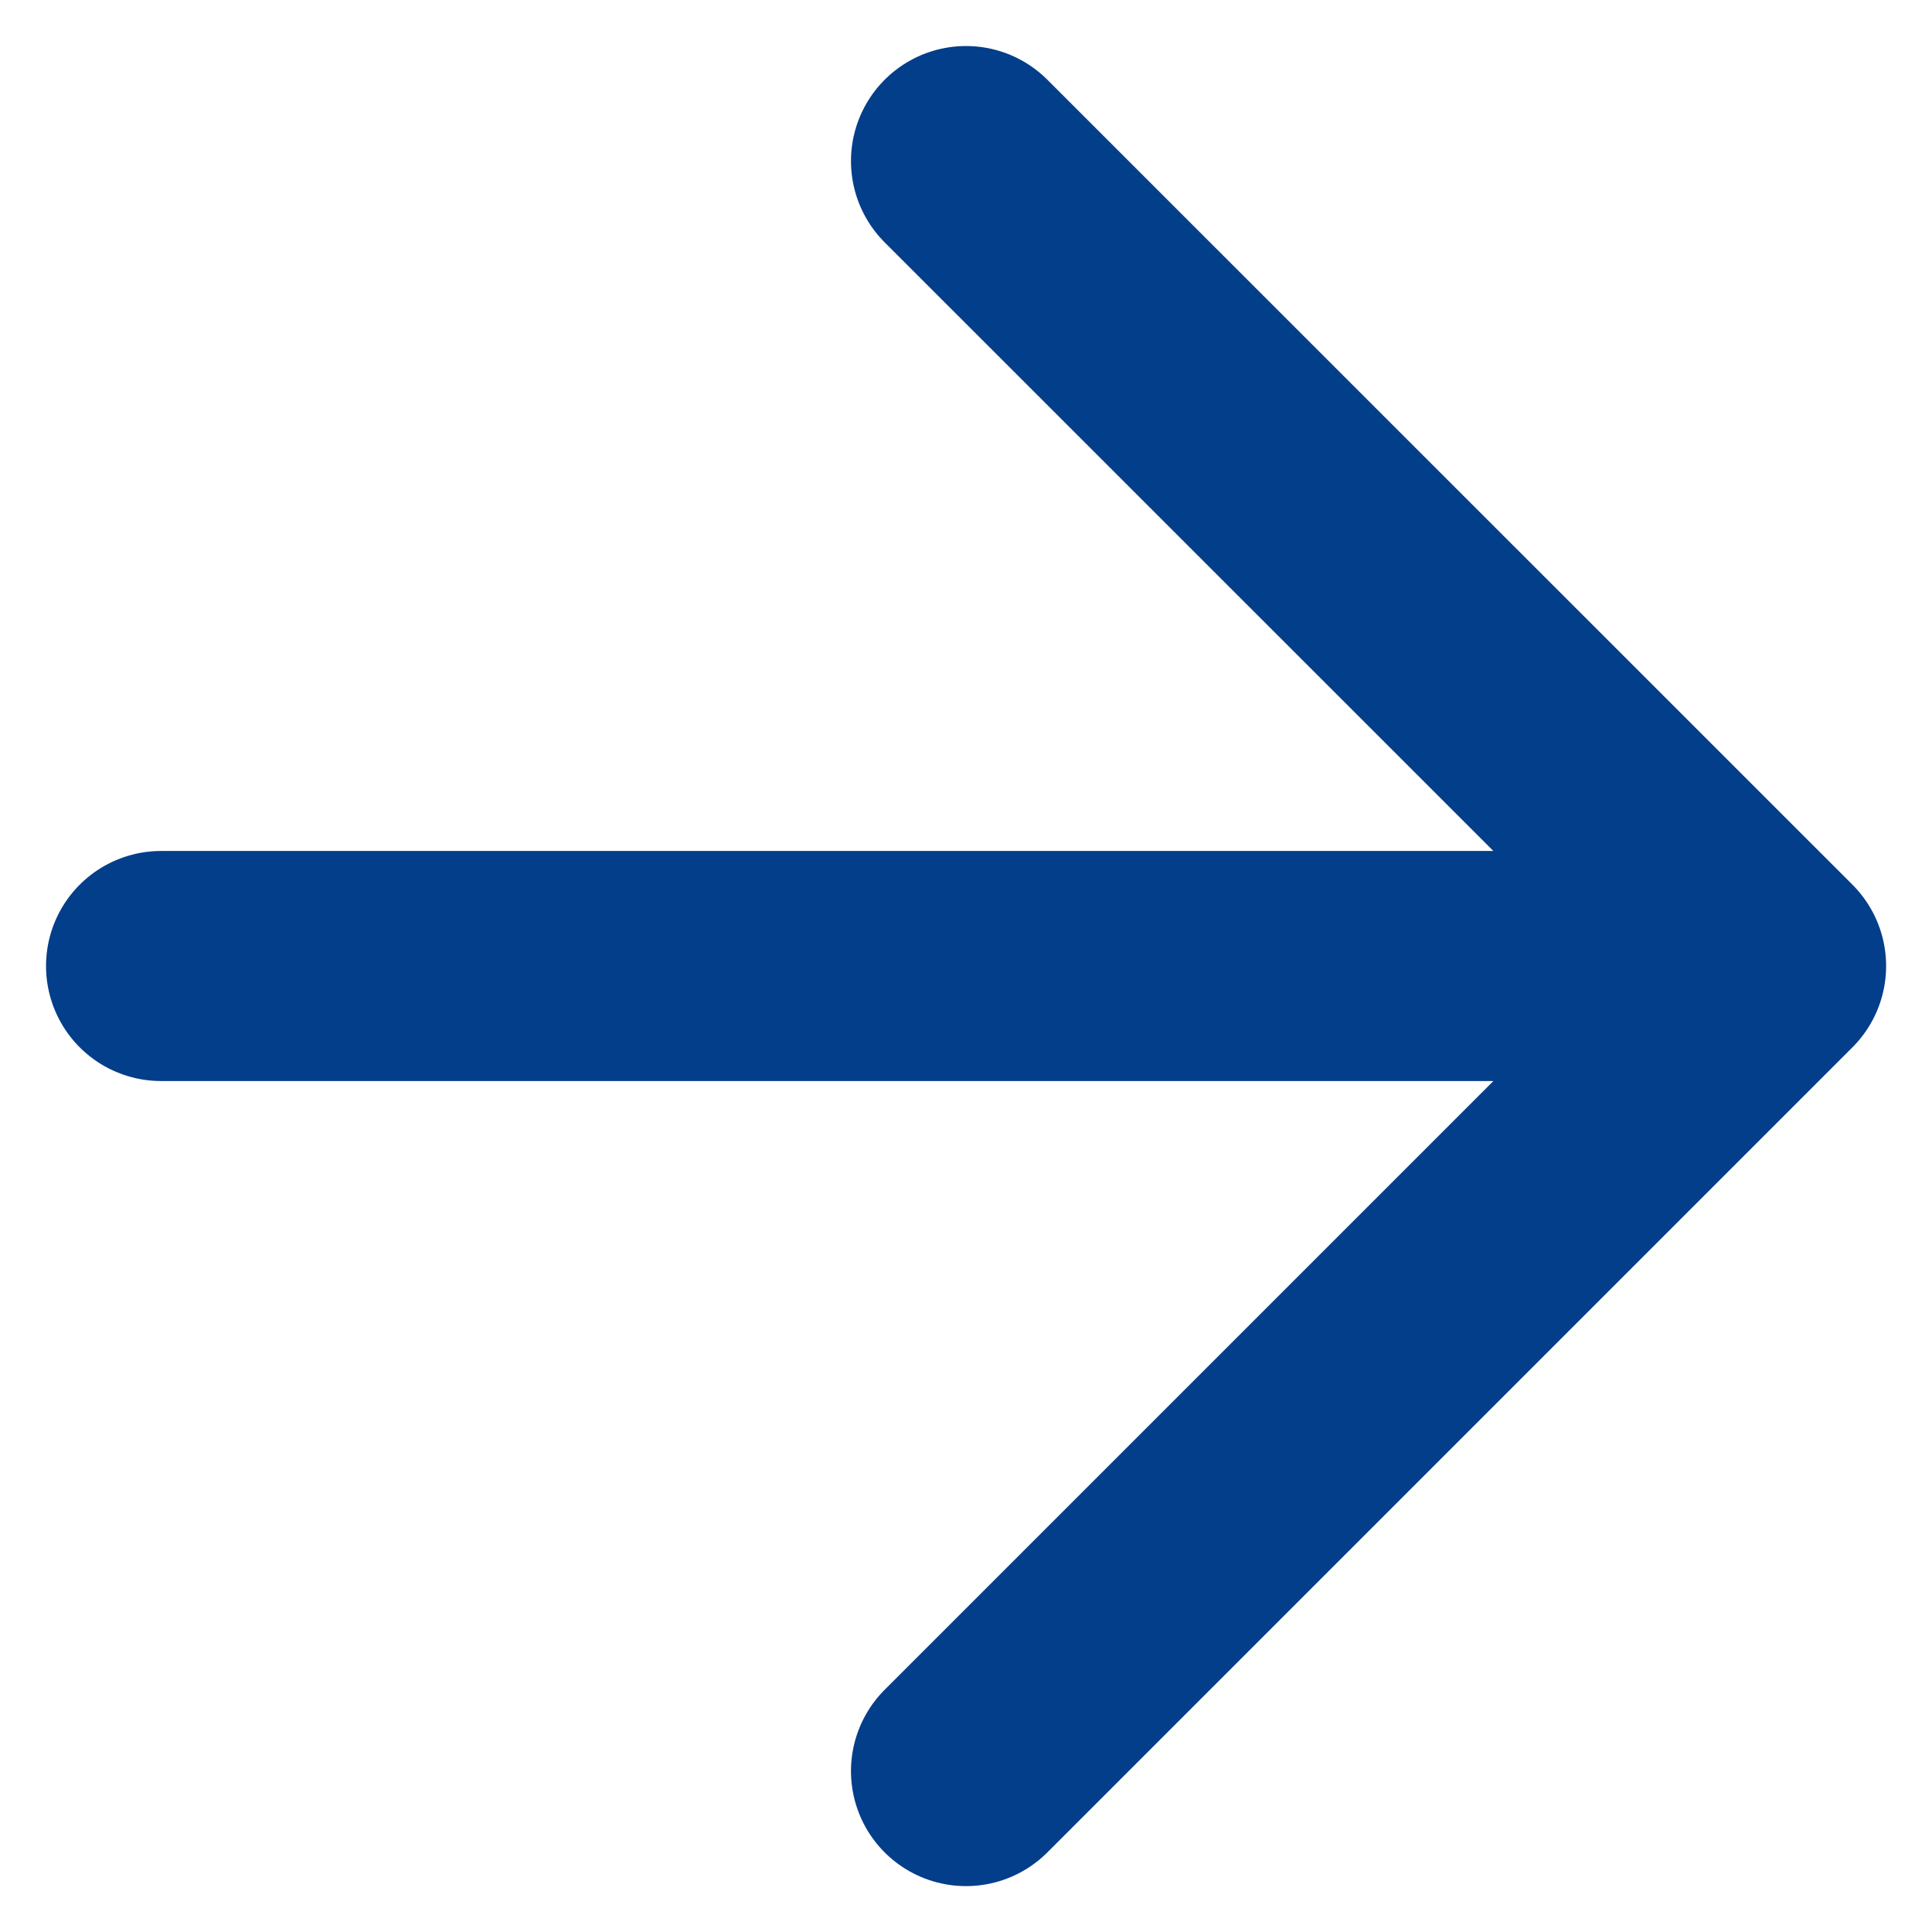 <svg width="14" height="14" viewBox="0 0 14 14" fill="none" xmlns="http://www.w3.org/2000/svg">
<path d="M1.167 7H12.834M12.834 7L7 1.167M12.834 7L7 12.834" stroke="#023E8A" stroke-width="1.667" stroke-linecap="round" stroke-linejoin="round"/>
</svg>
